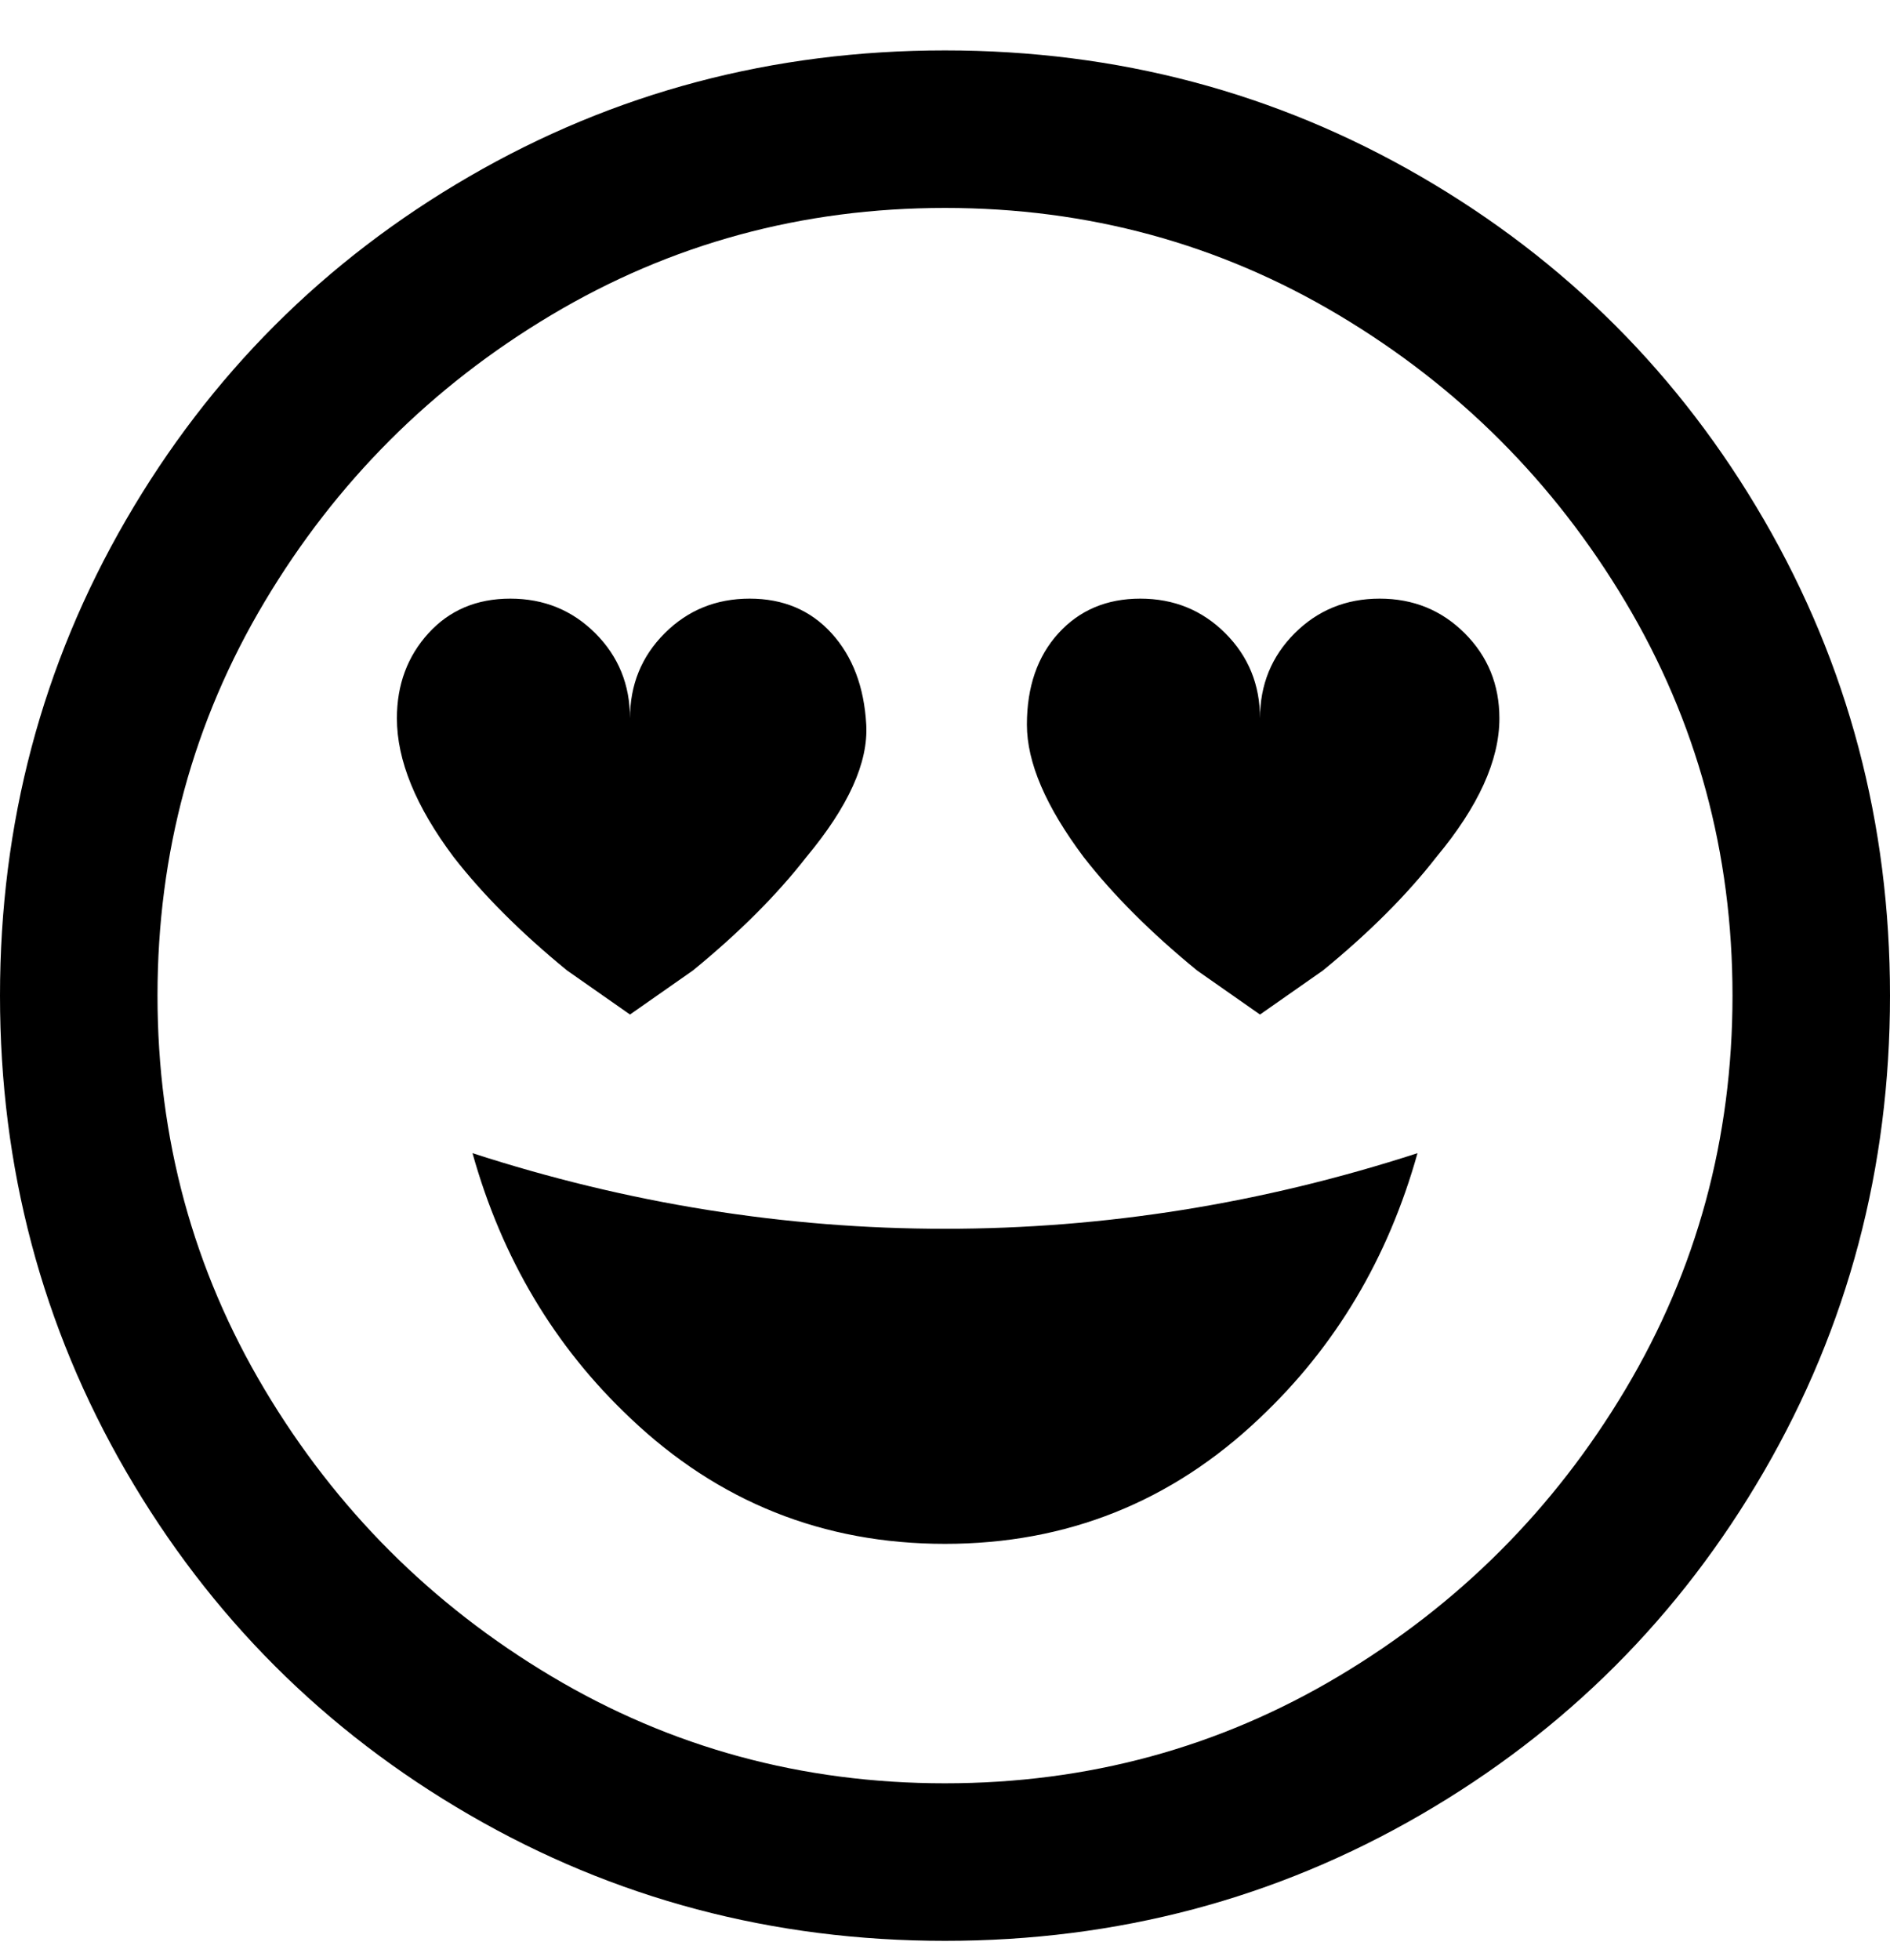 <svg viewBox="0 0 300 311" xmlns="http://www.w3.org/2000/svg"><path d="M150 8q-41 0-75.5 20T20 82.5Q0 117 0 158t20 75.5Q40 268 74.5 288t75.5 20q41 0 75.5-20t54.5-54.5q20-34.5 20-75.5t-20-75.5Q260 48 225.5 28T150 8zm0 275q-34 0-62.5-17T42 220.5Q25 192 25 158t17-62.5Q59 67 87.5 50T150 33q34 0 62.5 17T258 95.5q17 28.5 17 62.5t-17 62.5Q241 249 212.5 266T150 283zm0-88q38 0 75-12-7 25-25 42-21 20-50 20t-50-20q-18-17-25-42 37 12 75 12zm-87-81q0-8 5-13.5T81 95q8 0 13.5 5.5T100 114q0-8 5.5-13.5T119 95q8 0 13 5.5t5.5 14.5q.5 9-9.5 21-7 9-18 18l-10 7-10-7q-11-9-18-18-9-12-9-22zm175 0q0 10-10 22-7 9-18 18l-10 7-10-7q-11-9-18-18-9-12-9-21t5-14.5q5-5.5 13-5.5t13.5 5.5Q200 106 200 114q0-8 5.5-13.5T219 95q8 0 13.5 5.5T238 114z"/></svg>